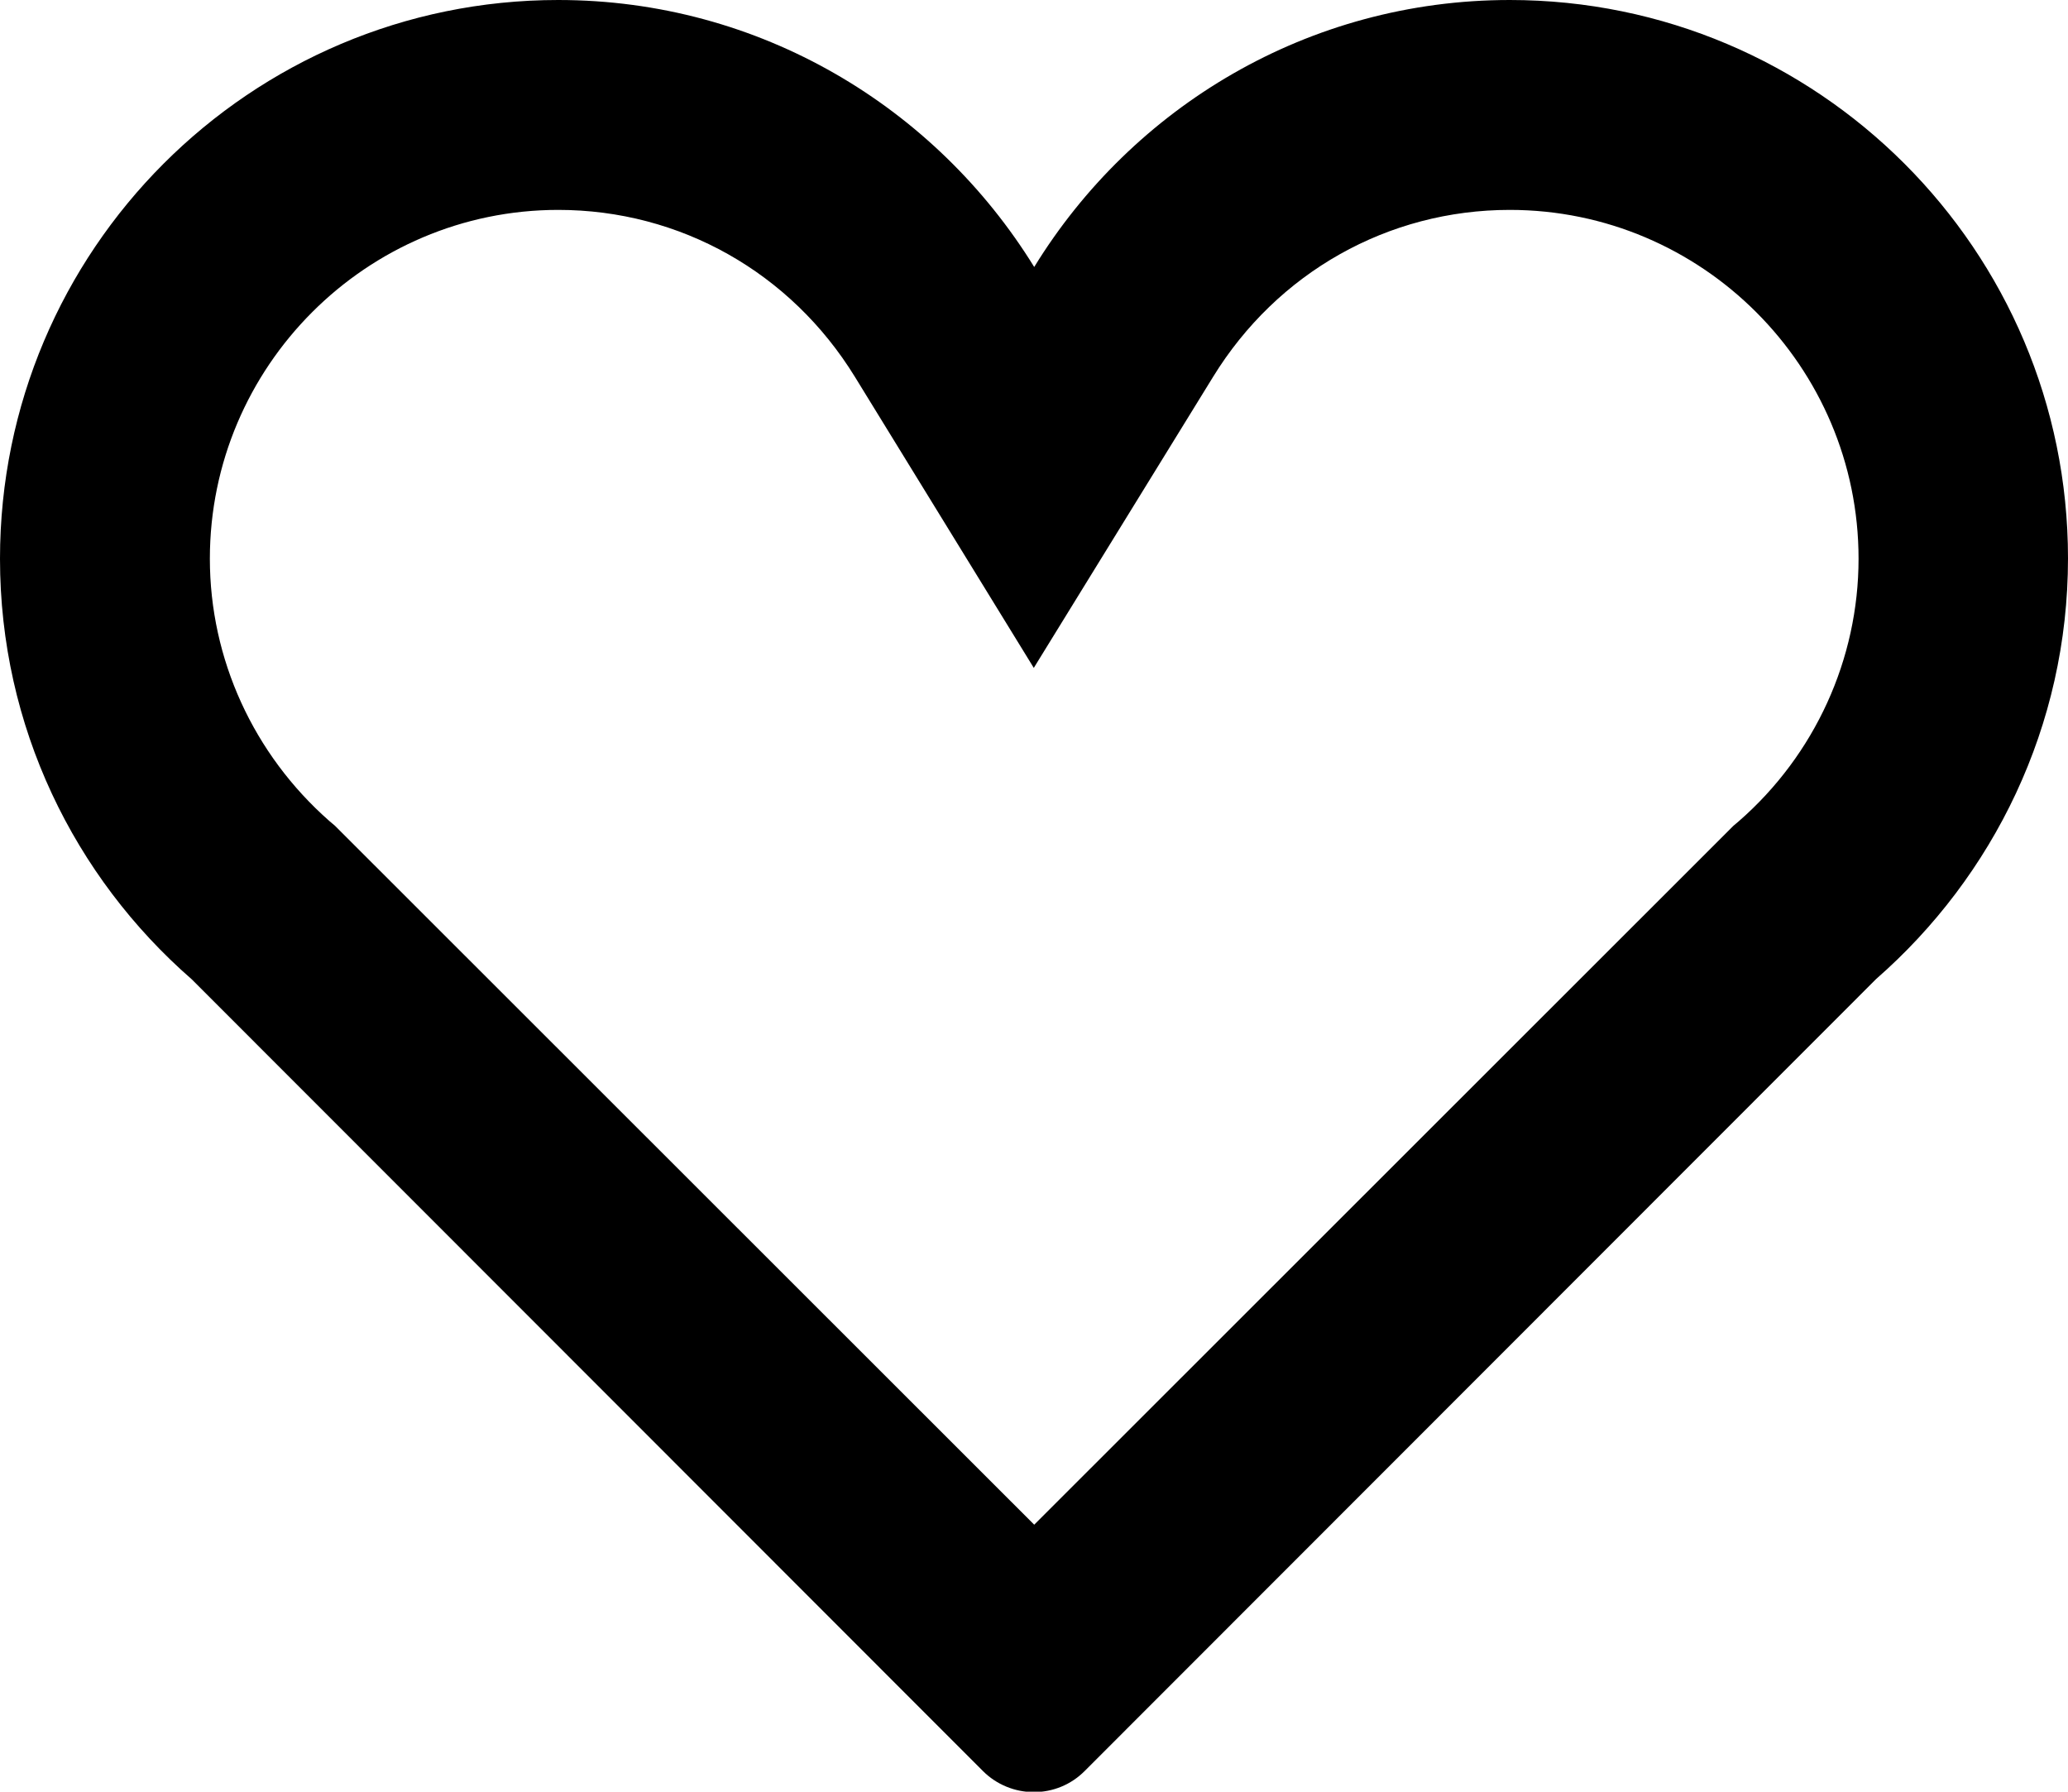 <?xml version="1.0" encoding="utf-8"?>
<!-- Generator: Adobe Illustrator 23.0.5, SVG Export Plug-In . SVG Version: 6.00 Build 0)  -->
<svg version="1.1" id="Capa_1" xmlns="http://www.w3.org/2000/svg" xmlns:xlink="http://www.w3.org/1999/xlink" x="0px" y="0px"
	 viewBox="0 0 492.7 426.8" style="enable-background:new 0 0 492.7 426.8;" xml:space="preserve">
<g>
	<g id="Icons_18_">
		<g>
			<path d="M359.7,50c45.8,0,83.1,37.3,83.1,83.1c0,23.9-10.4,46.7-28.5,62.5l-1.3,1.1l-1.2,1.2L246.4,363.2L81,197.9l-1.2-1.2
				l-1.3-1.1C60.4,179.7,50,157,50,133.1C50,87.3,87.3,50,133,50c29,0,55.4,14.9,70.7,39.8l42.6,69.3L289,89.8
				C304.3,64.9,330.7,50,359.7,50 M359.7,0c-48,0-89.9,25.5-113.3,63.6C222.9,25.5,181,0,133,0C59.6,0,0,59.6,0,133.1
				c0,40,17.7,75.8,45.7,100.2l188.5,188.6c3.2,3.2,7.6,5,12.1,5c4.6,0,8.9-1.8,12.1-5L447,233.2c27.9-24.4,45.7-60.2,45.7-100.2
				C492.7,59.6,433.1,0,359.7,0L359.7,0z"/>
		</g>
	</g>
</g>
</svg>
